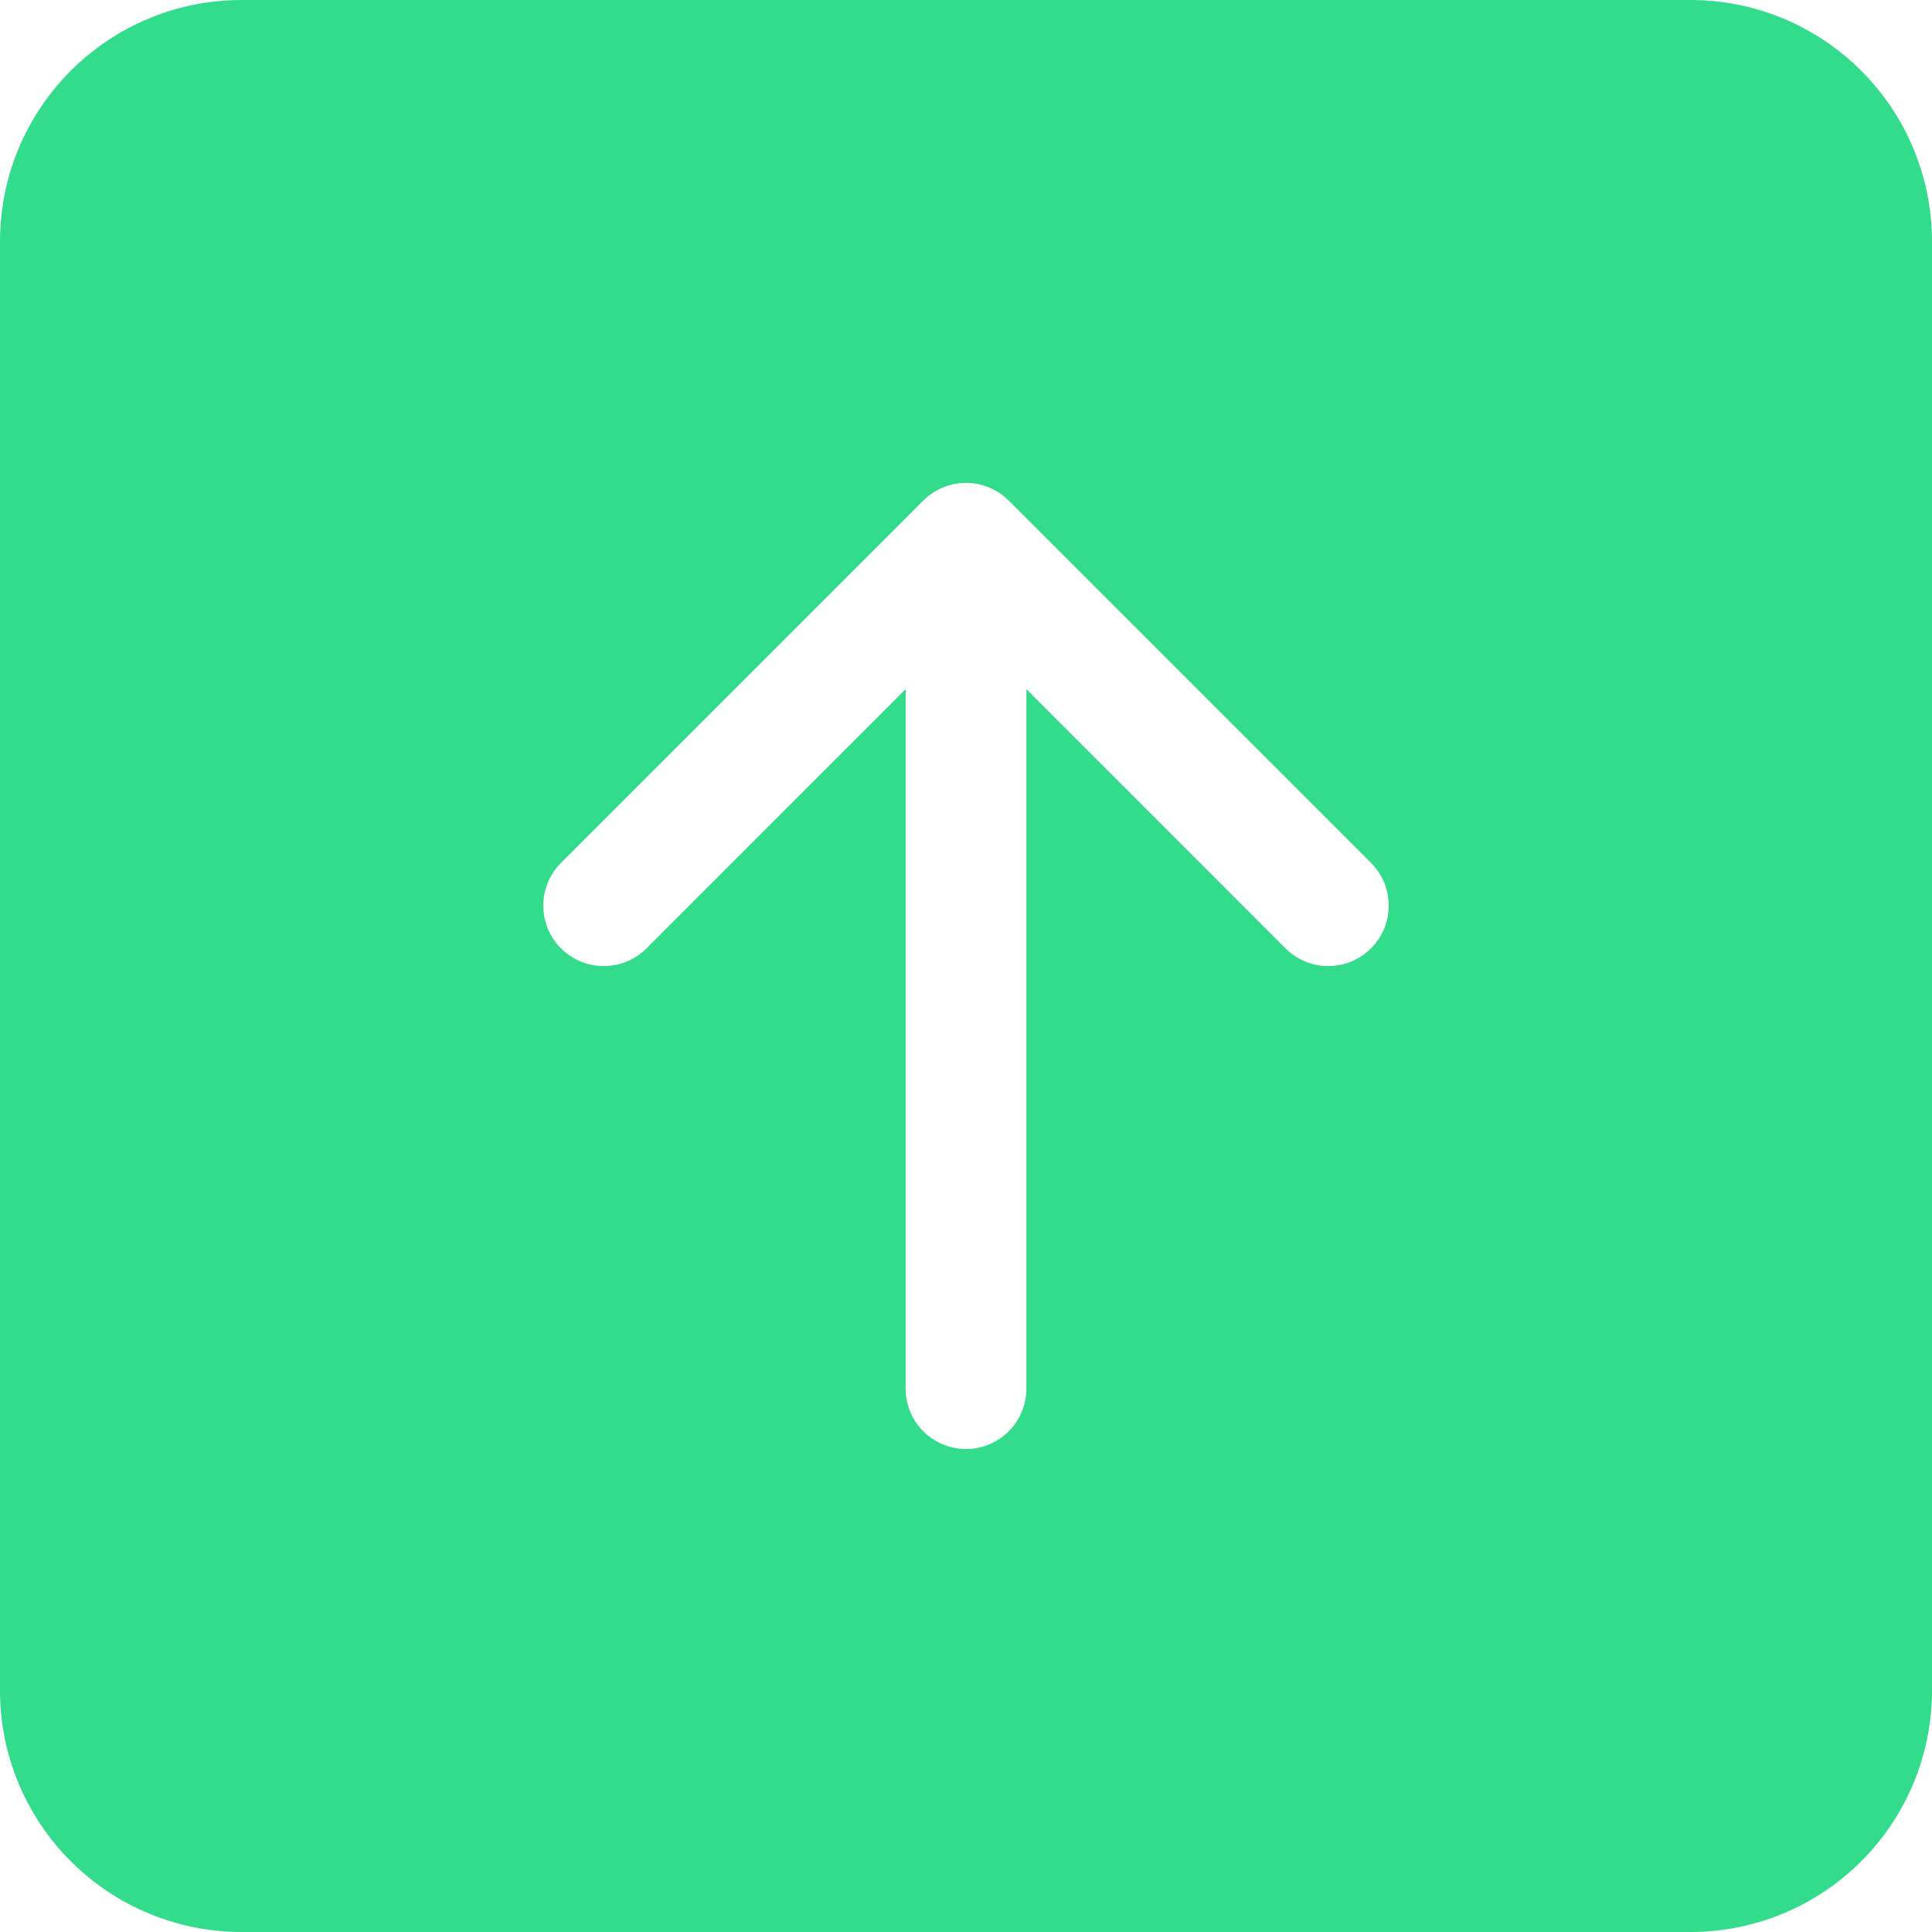 <svg width="50" height="50" viewBox="0 0 50 50" fill="none" xmlns="http://www.w3.org/2000/svg">
<path d="M6.25 50C4.592 50 3.003 49.342 1.831 48.169C0.658 46.997 -5.79953e-06 45.408 -5.72707e-06 43.75L-4.08789e-06 6.25C-4.01544e-06 4.592 0.658 3.003 1.831 1.831C3.003 0.658 4.592 -1.98483e-06 6.25 -1.91237e-06L43.75 -2.73196e-07C45.408 -2.0074e-07 46.997 0.658 48.169 1.831C49.342 3.003 50 4.592 50 6.25L50 43.75C50 45.408 49.342 46.997 48.169 48.169C46.997 49.342 45.408 50 43.75 50L6.25 50ZM26.562 35.938L26.562 17.834L33.269 24.544C33.562 24.837 33.96 25.002 34.375 25.002C34.79 25.002 35.188 24.837 35.481 24.544C35.775 24.25 35.94 23.852 35.94 23.438C35.94 23.023 35.775 22.625 35.481 22.331L26.106 12.956C25.961 12.811 25.789 12.695 25.599 12.617C25.409 12.538 25.206 12.497 25 12.497C24.794 12.497 24.591 12.538 24.401 12.617C24.211 12.695 24.039 12.811 23.894 12.956L14.519 22.331C14.225 22.625 14.06 23.023 14.06 23.438C14.06 23.852 14.225 24.25 14.519 24.544C14.812 24.837 15.21 25.002 15.625 25.002C16.04 25.002 16.438 24.837 16.731 24.544L23.438 17.834L23.438 35.938C23.438 36.352 23.602 36.749 23.895 37.042C24.188 37.335 24.586 37.5 25 37.5C25.414 37.5 25.812 37.335 26.105 37.042C26.398 36.749 26.562 36.352 26.562 35.938Z" fill="#32DC8A"/>
</svg>
